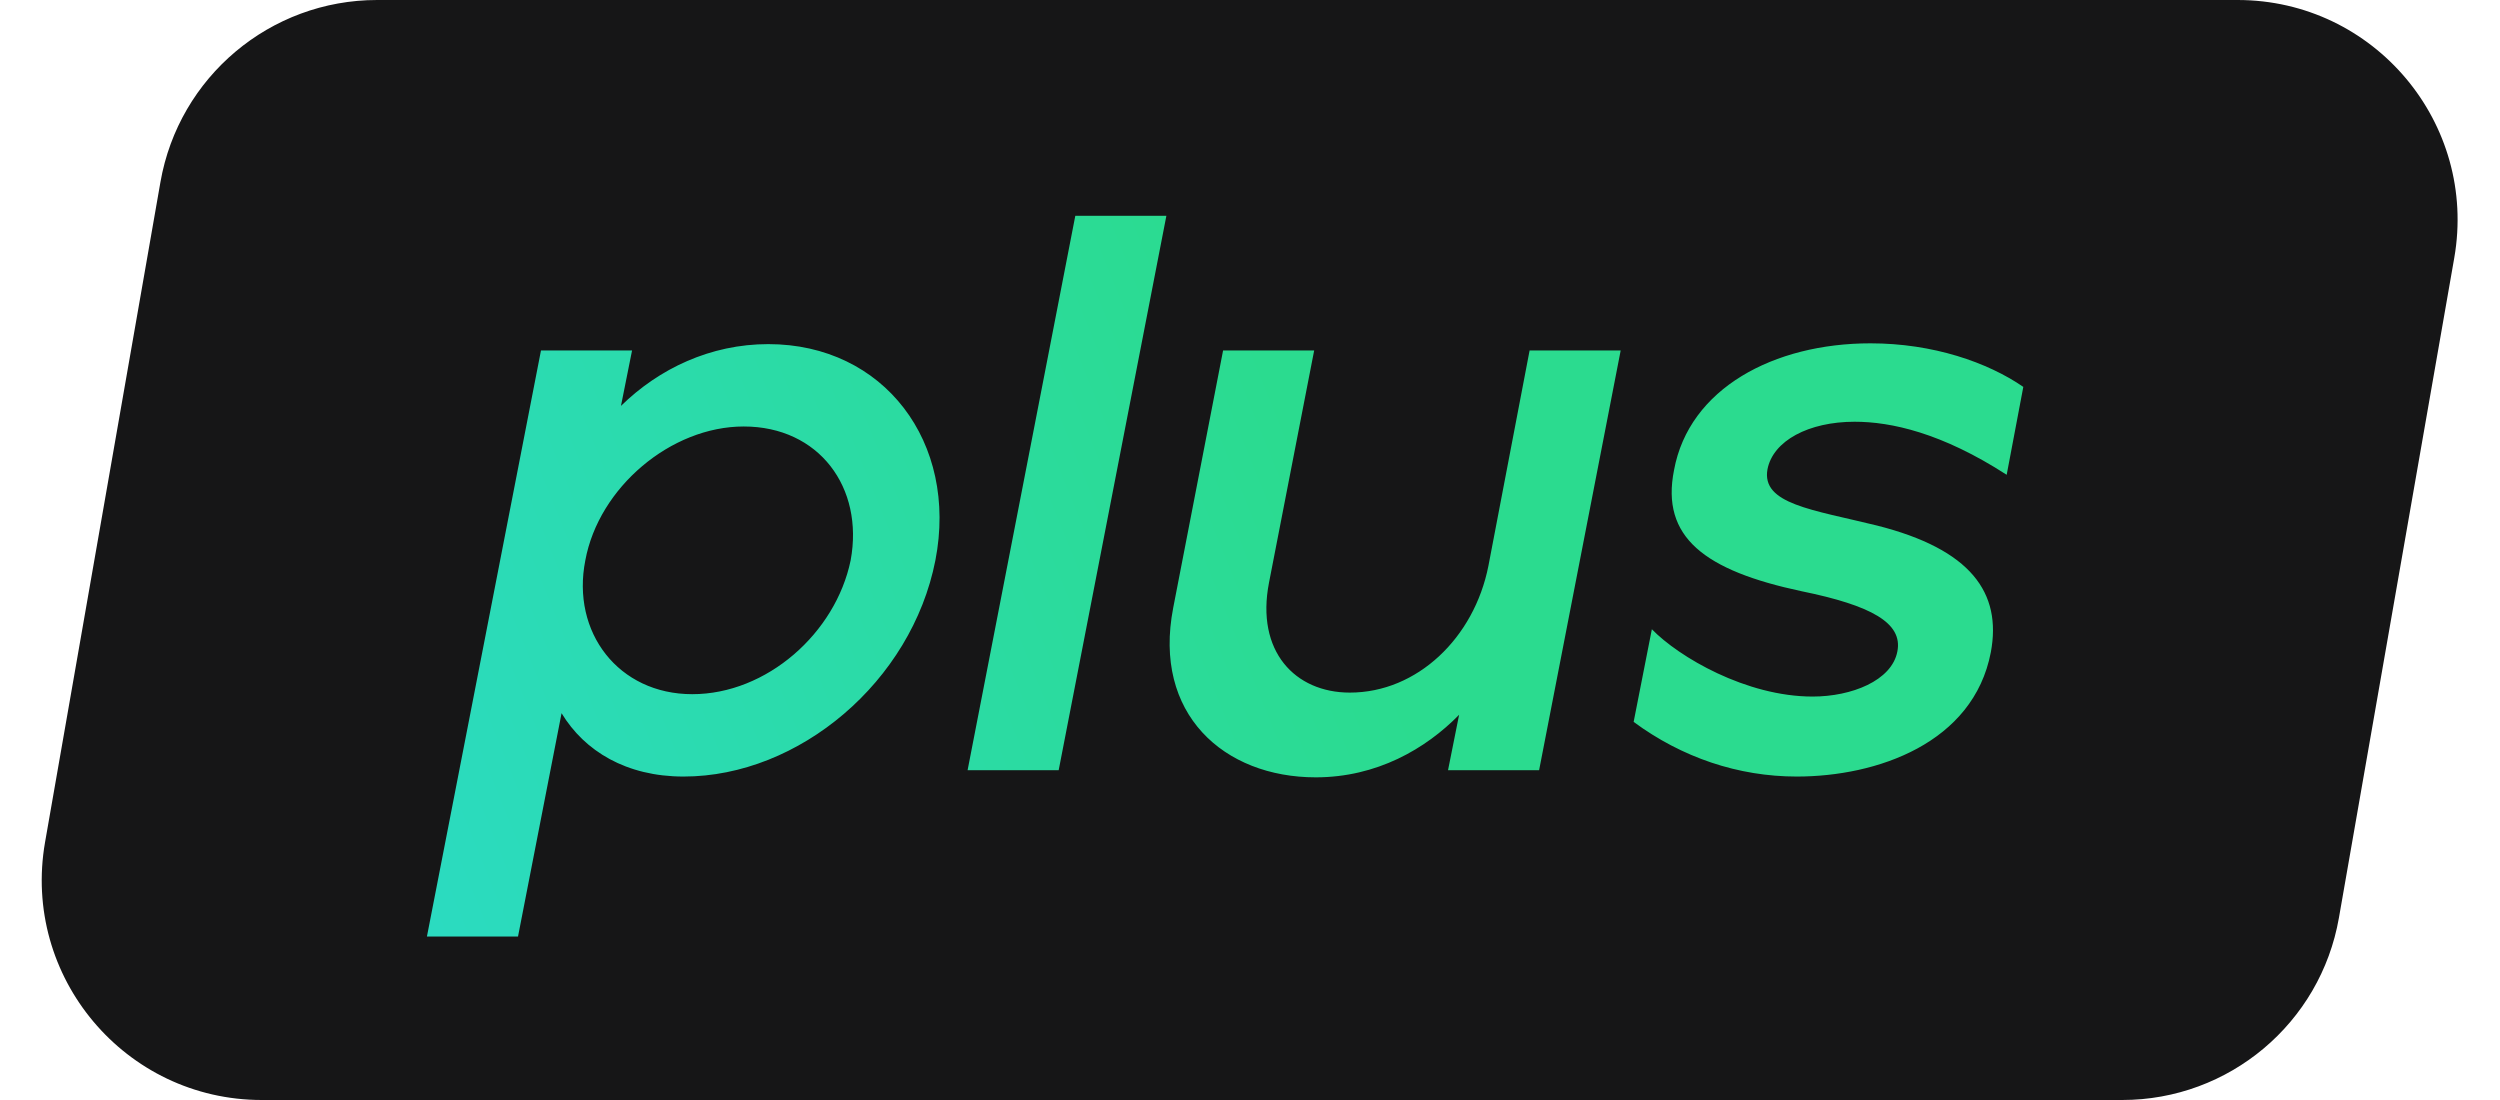 <svg width="250" height="110" viewBox="0 0 250 110" fill="none" xmlns="http://www.w3.org/2000/svg">
<defs>
<linearGradient id="paint0_linear_2959_2769" x1="200.486" y1="19.561" x2="-10.117" y2="105.195" gradientUnits="userSpaceOnUse">
<stop offset="0.329" stop-color="#2BDB8F"/>
<stop offset="1" stop-color="#2BDBDB"/>
</linearGradient>
</defs>
<path d="M16.043 18.212C17.883 7.683 27.025 0 37.714 0H223.755C237.419 0 247.779 12.327 245.426 25.788L233.891 91.788C232.05 102.317 222.908 110 212.219 110H26.179C12.514 110 2.154 97.673 4.507 84.212L16.043 18.212Z" fill="#161617"/>
<path d="M42.693 93.653L54.098 35.046H63.206L62.097 40.59C65.899 36.867 71.046 34.412 76.828 34.412C88.391 34.412 95.836 44.233 93.539 56.033C91.163 68.151 79.917 77.655 68.354 77.655C62.651 77.655 58.454 75.121 56.157 71.319L51.801 93.653H42.693ZM58.533 56.033C57.107 63.241 61.859 69.418 69.225 69.418C76.67 69.418 83.56 63.32 85.065 56.033C86.411 48.747 81.897 42.649 74.373 42.649C67.087 42.649 59.879 48.747 58.533 56.033ZM96.759 77.022L107.53 21.582H116.638L105.867 77.022H96.759ZM131.576 77.734C122.388 77.734 115.26 71.398 117.32 60.785L122.309 35.046H131.417L126.903 58.251C125.556 65.141 129.516 69.26 134.981 69.26C141.713 69.26 147.416 63.795 148.841 56.588L152.96 35.046H162.068L153.91 77.022H144.802L145.911 71.478C142.584 74.883 137.674 77.734 131.576 77.734ZM179.68 77.655C173.819 77.655 168.196 75.754 163.364 72.19L165.186 62.924C167.879 65.696 174.611 69.656 181.264 69.656C185.144 69.656 189.184 68.072 189.738 65.141C190.292 62.29 187.124 60.548 180.155 59.122C170.492 57.063 166.057 53.737 167.404 47.005C168.908 38.847 177.383 34.333 187.045 34.333C193.302 34.333 198.767 36.234 202.331 38.689L200.668 47.48C194.173 43.282 189.104 42.174 185.461 42.174C180.868 42.174 177.304 44.074 176.749 46.926C176.116 50.41 181.264 50.965 187.679 52.549C197.104 54.925 200.192 59.281 199.084 65.221C197.341 74.329 187.679 77.655 179.68 77.655Z" fill="url(#paint0_linear_2959_2769)"/>
</svg>
